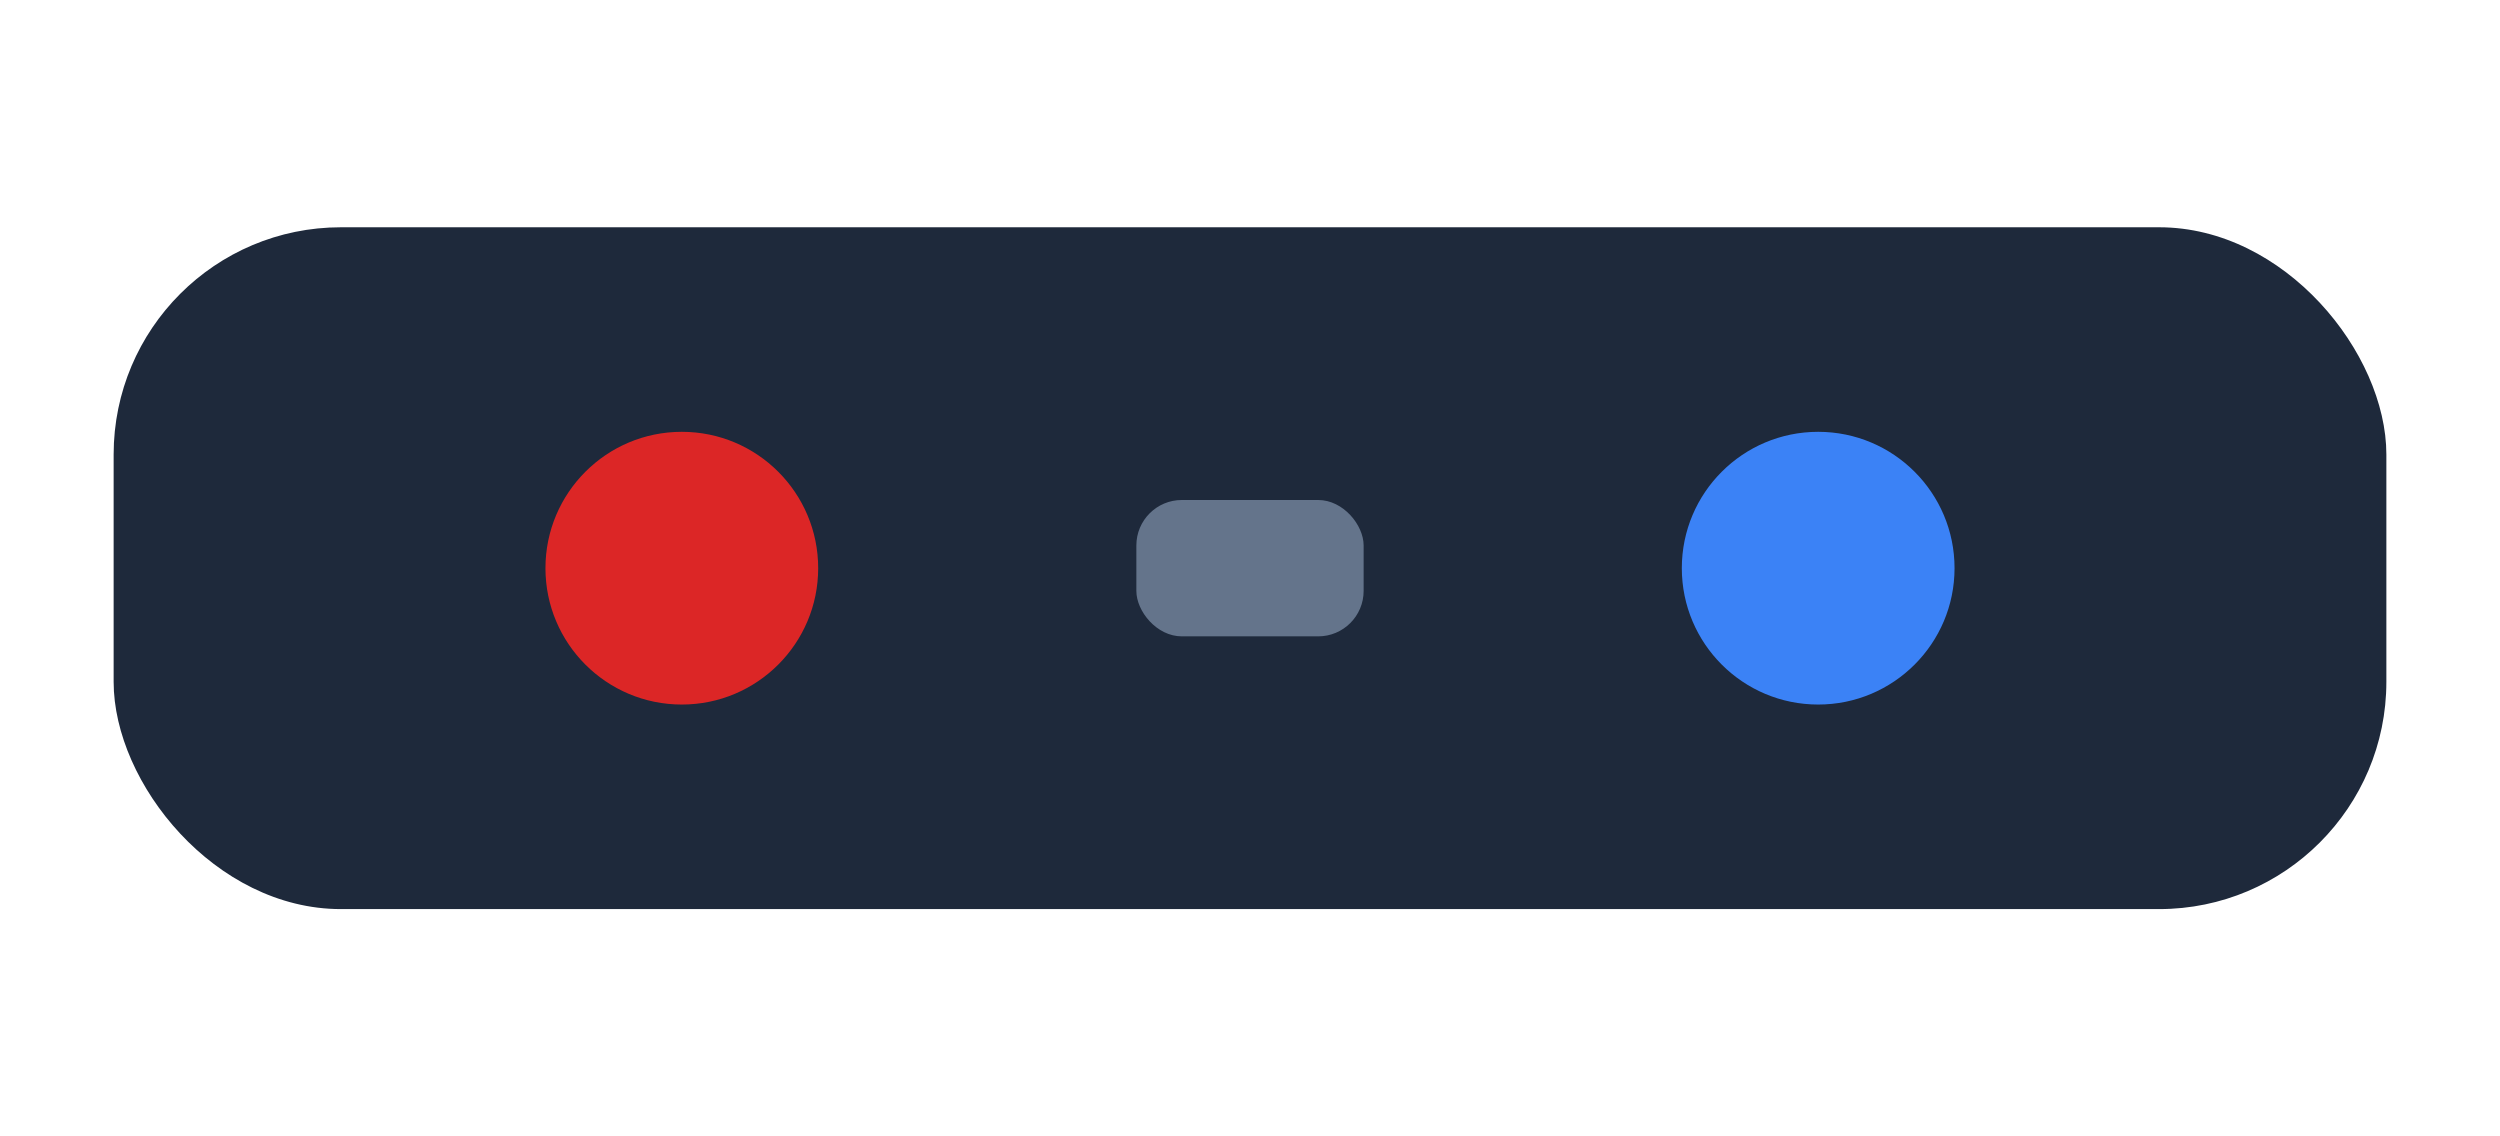 <svg xmlns='http://www.w3.org/2000/svg' viewBox='0 0 110 50'><rect x='5' y='10' width='100' height='30' rx='10' fill='#1e293b'/><circle cx='30' cy='25' r='6' fill='#dc2626'/><circle cx='80' cy='25' r='6' fill='#3b82f6'/><rect x='50' y='22' width='10' height='6' rx='2' fill='#64748b'/></svg>
